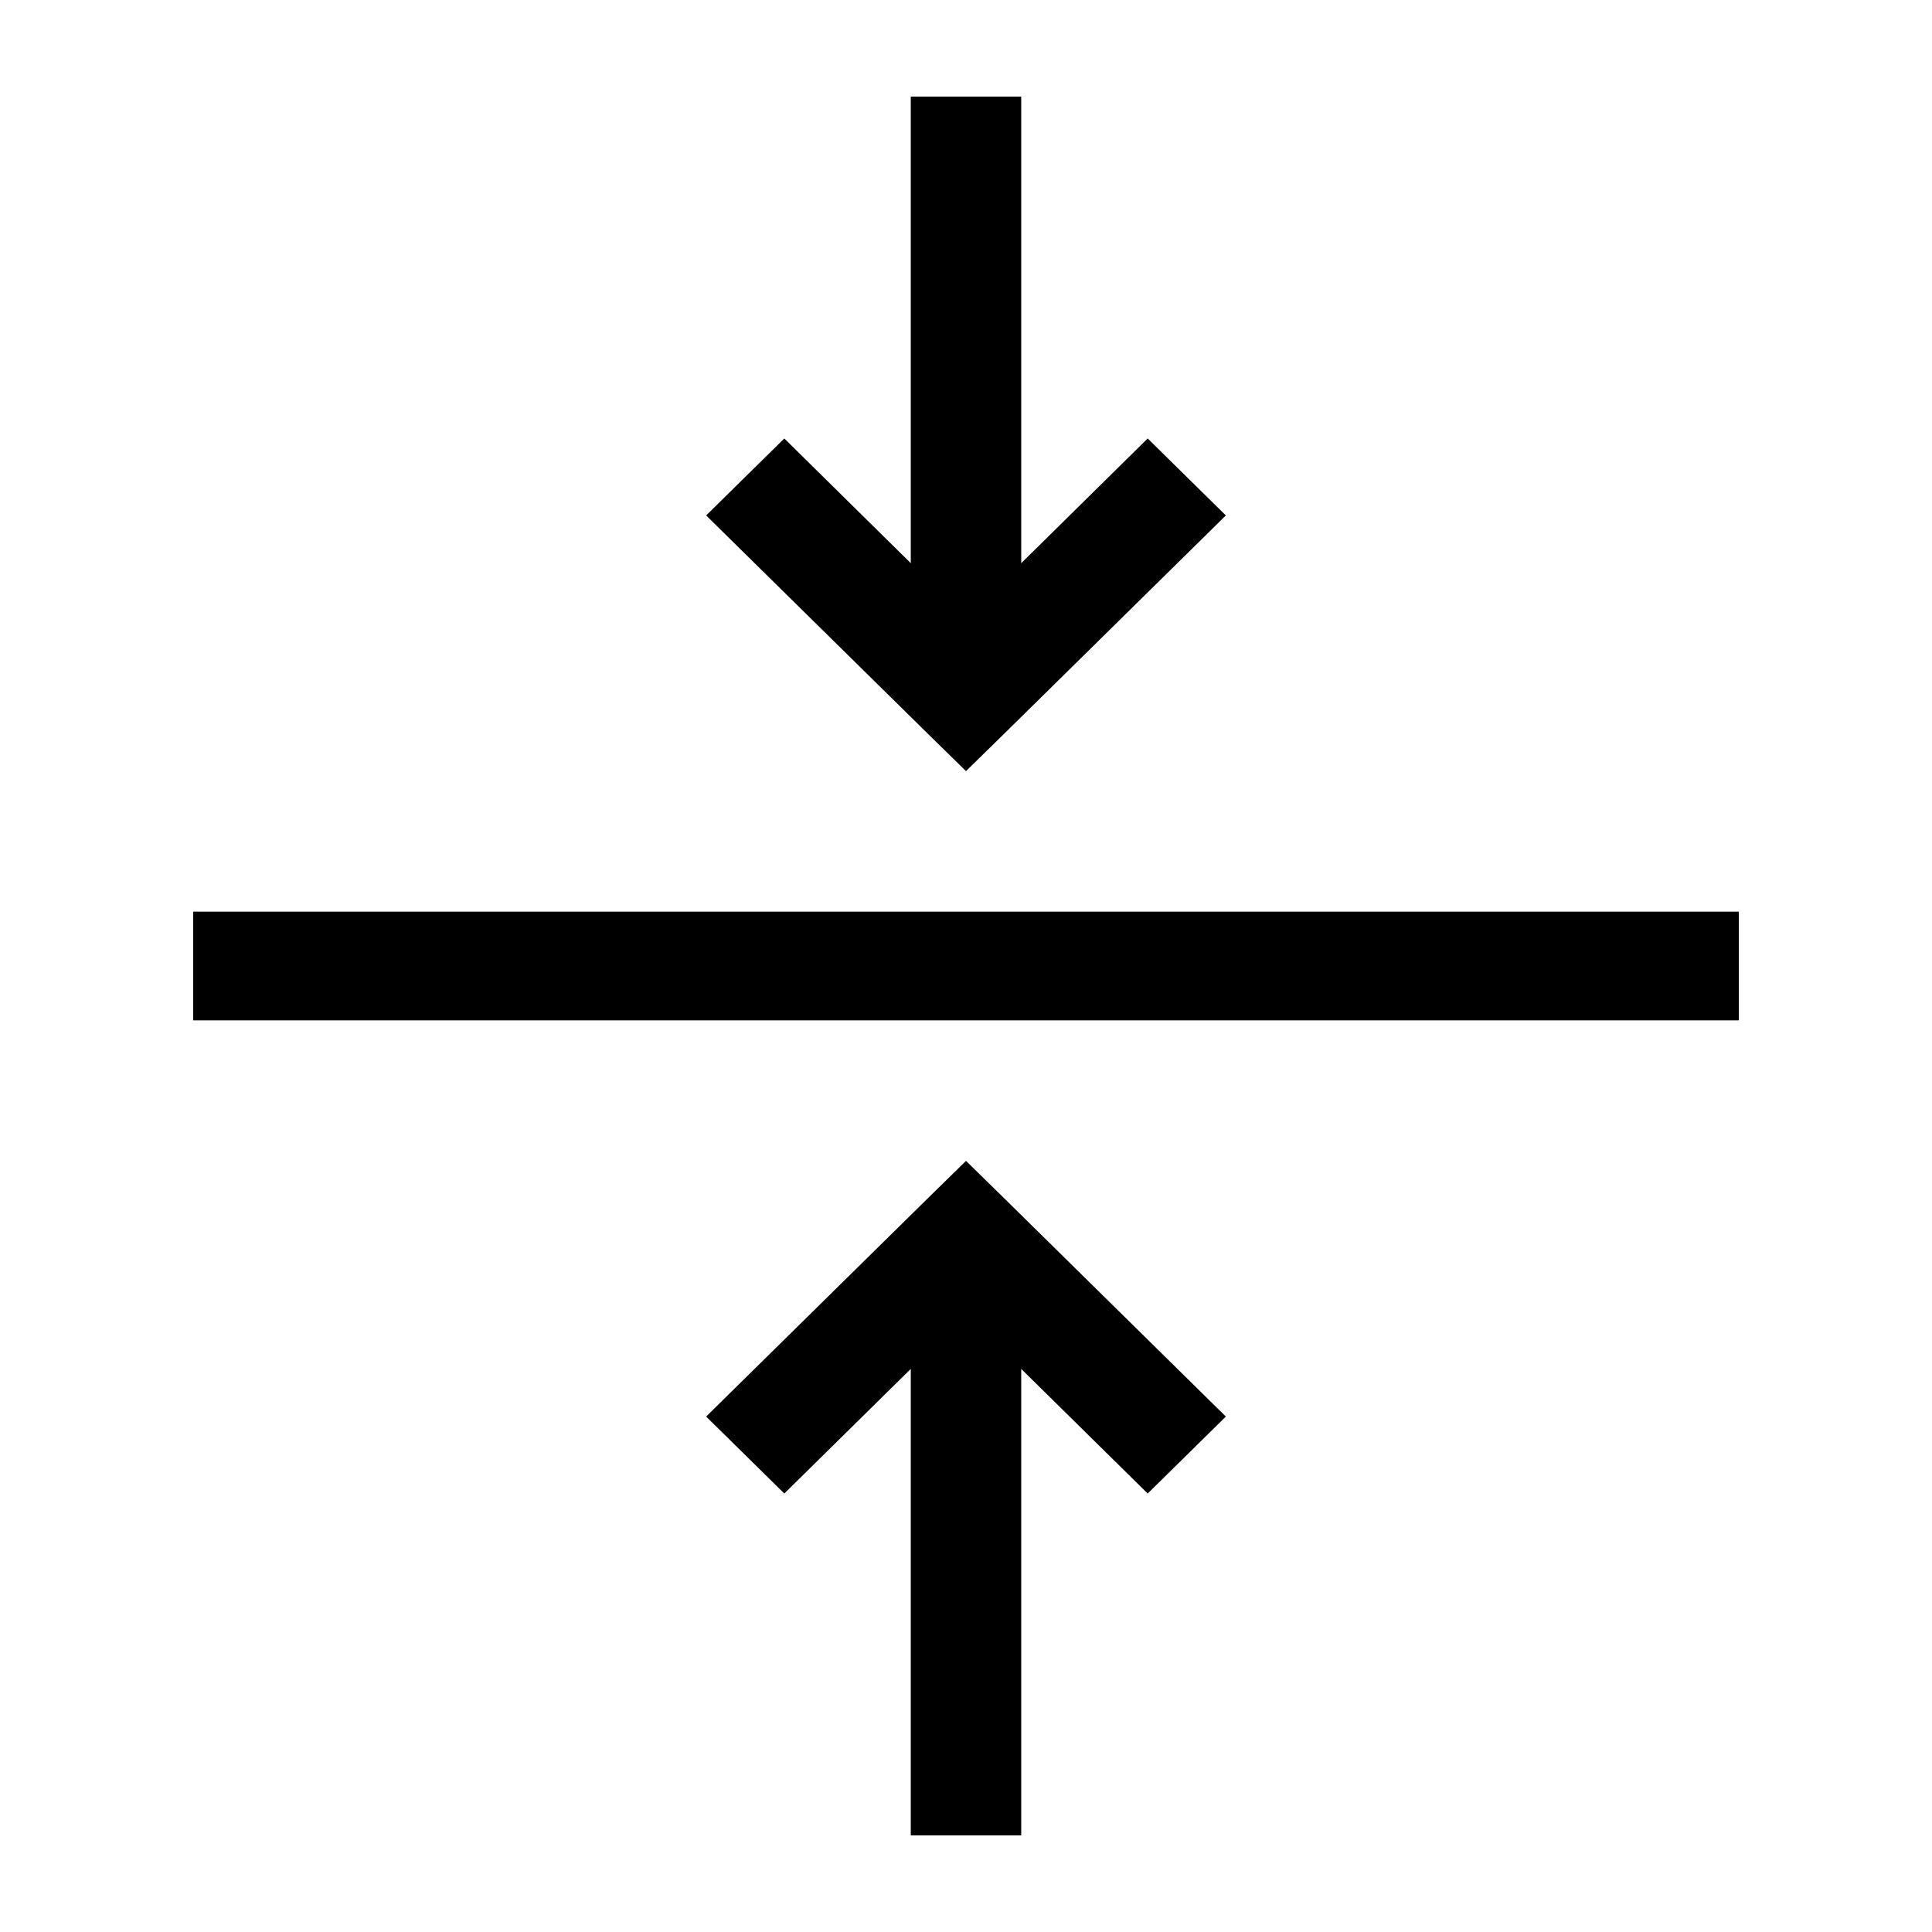 <svg width="24" height="24" viewBox="0 0 24 24" fill="none" xmlns="http://www.w3.org/2000/svg">
  <path fill-rule="evenodd" clip-rule="evenodd"
    d="M12 9.579L12.486 9.103L15.228 6.403L14.257 5.447L12.686 6.996V1.2H11.314V6.996L9.743 5.447L8.772 6.403L11.514 9.103L12 9.579ZM12 14.421L12.486 14.897L15.228 17.597L14.257 18.553L12.686 17.005V22.8H11.314V17.005L9.743 18.553L8.772 17.597L11.514 14.897L12 14.421ZM2.4 12.675H21.6V11.325H2.4V12.675Z"
    fill="currentColor" />
</svg>
